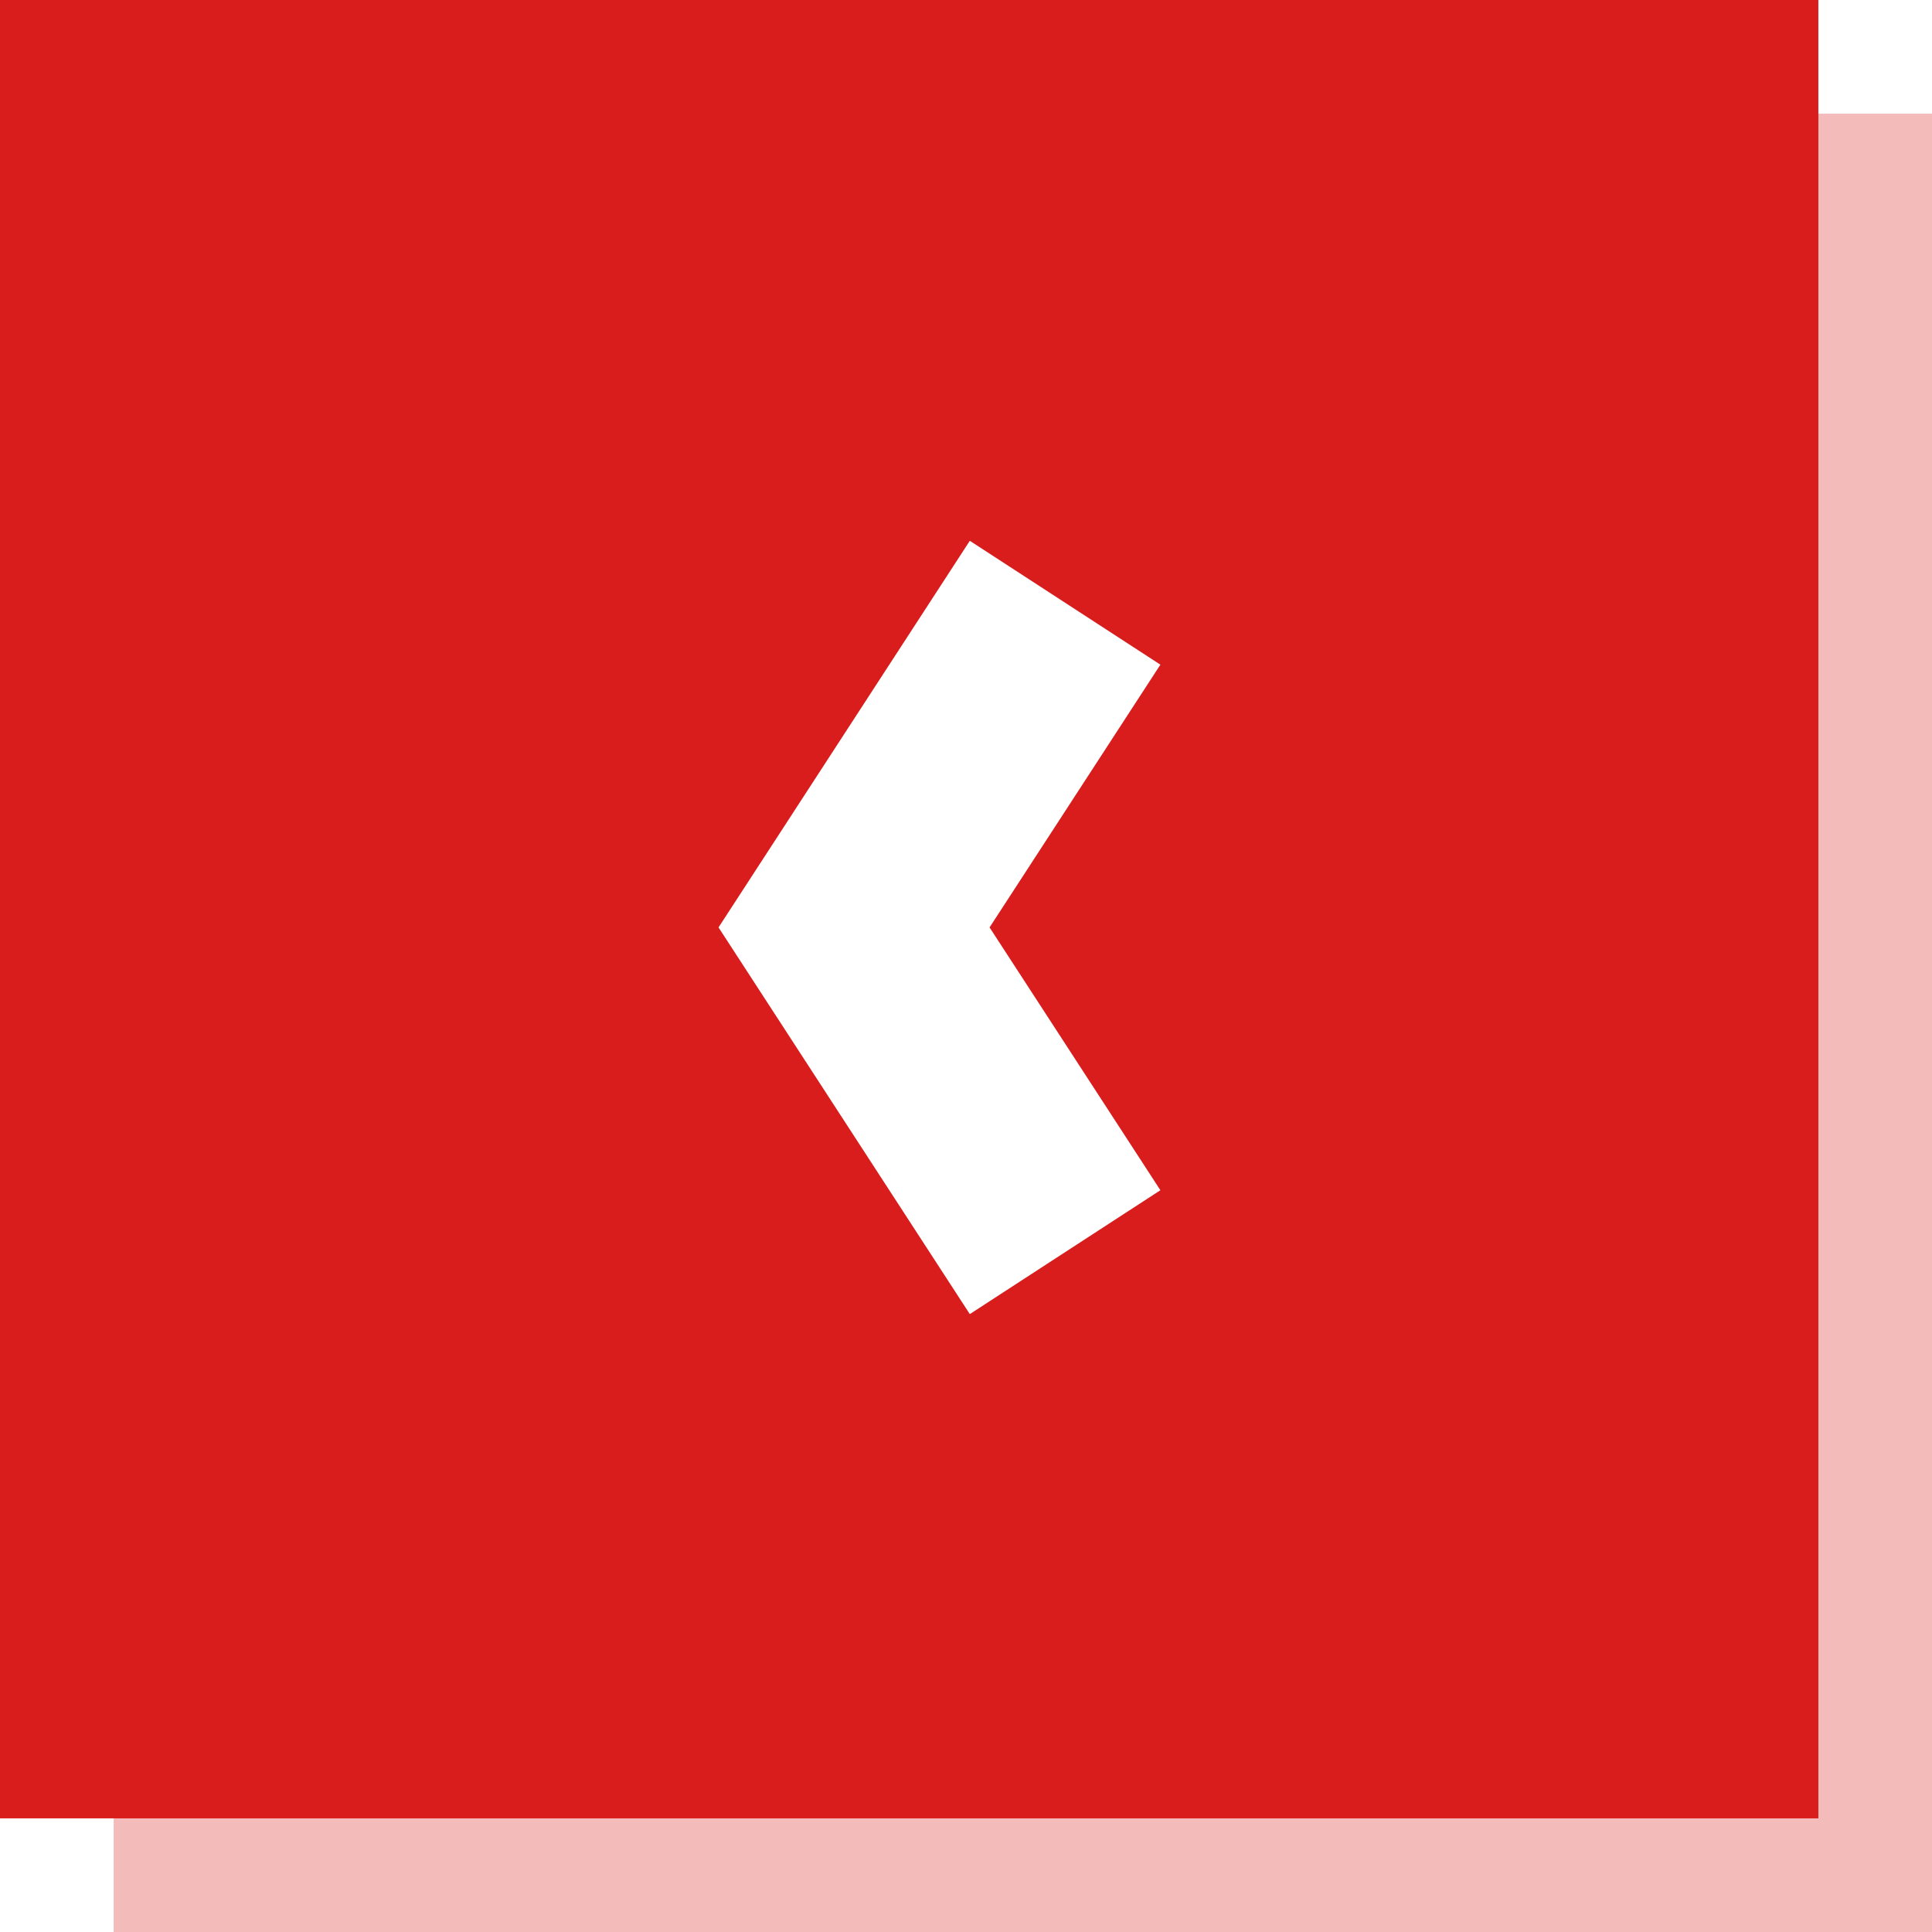 <svg xmlns="http://www.w3.org/2000/svg" width="34" height="34" viewBox="0 0 34 34">
    <g fill="none" fill-rule="evenodd">
        <path fill="url(#a)" d="M0 0h412l60 60v750H60L0 750z" transform="translate(-147 -696)"/>
        <path fill="#D91D1D" d="M0 0h32v32H0z"/>
        <path fill="#D91D1D" d="M2 2h32v32H2z" opacity=".3"/>
        <path fill="#FFF" fill-rule="nonzero" d="M20.421 11.697l-3.354-2.18-4.422 6.804 4.422 6.805 3.354-2.18-3.006-4.625z"/>
    </g>
</svg>
